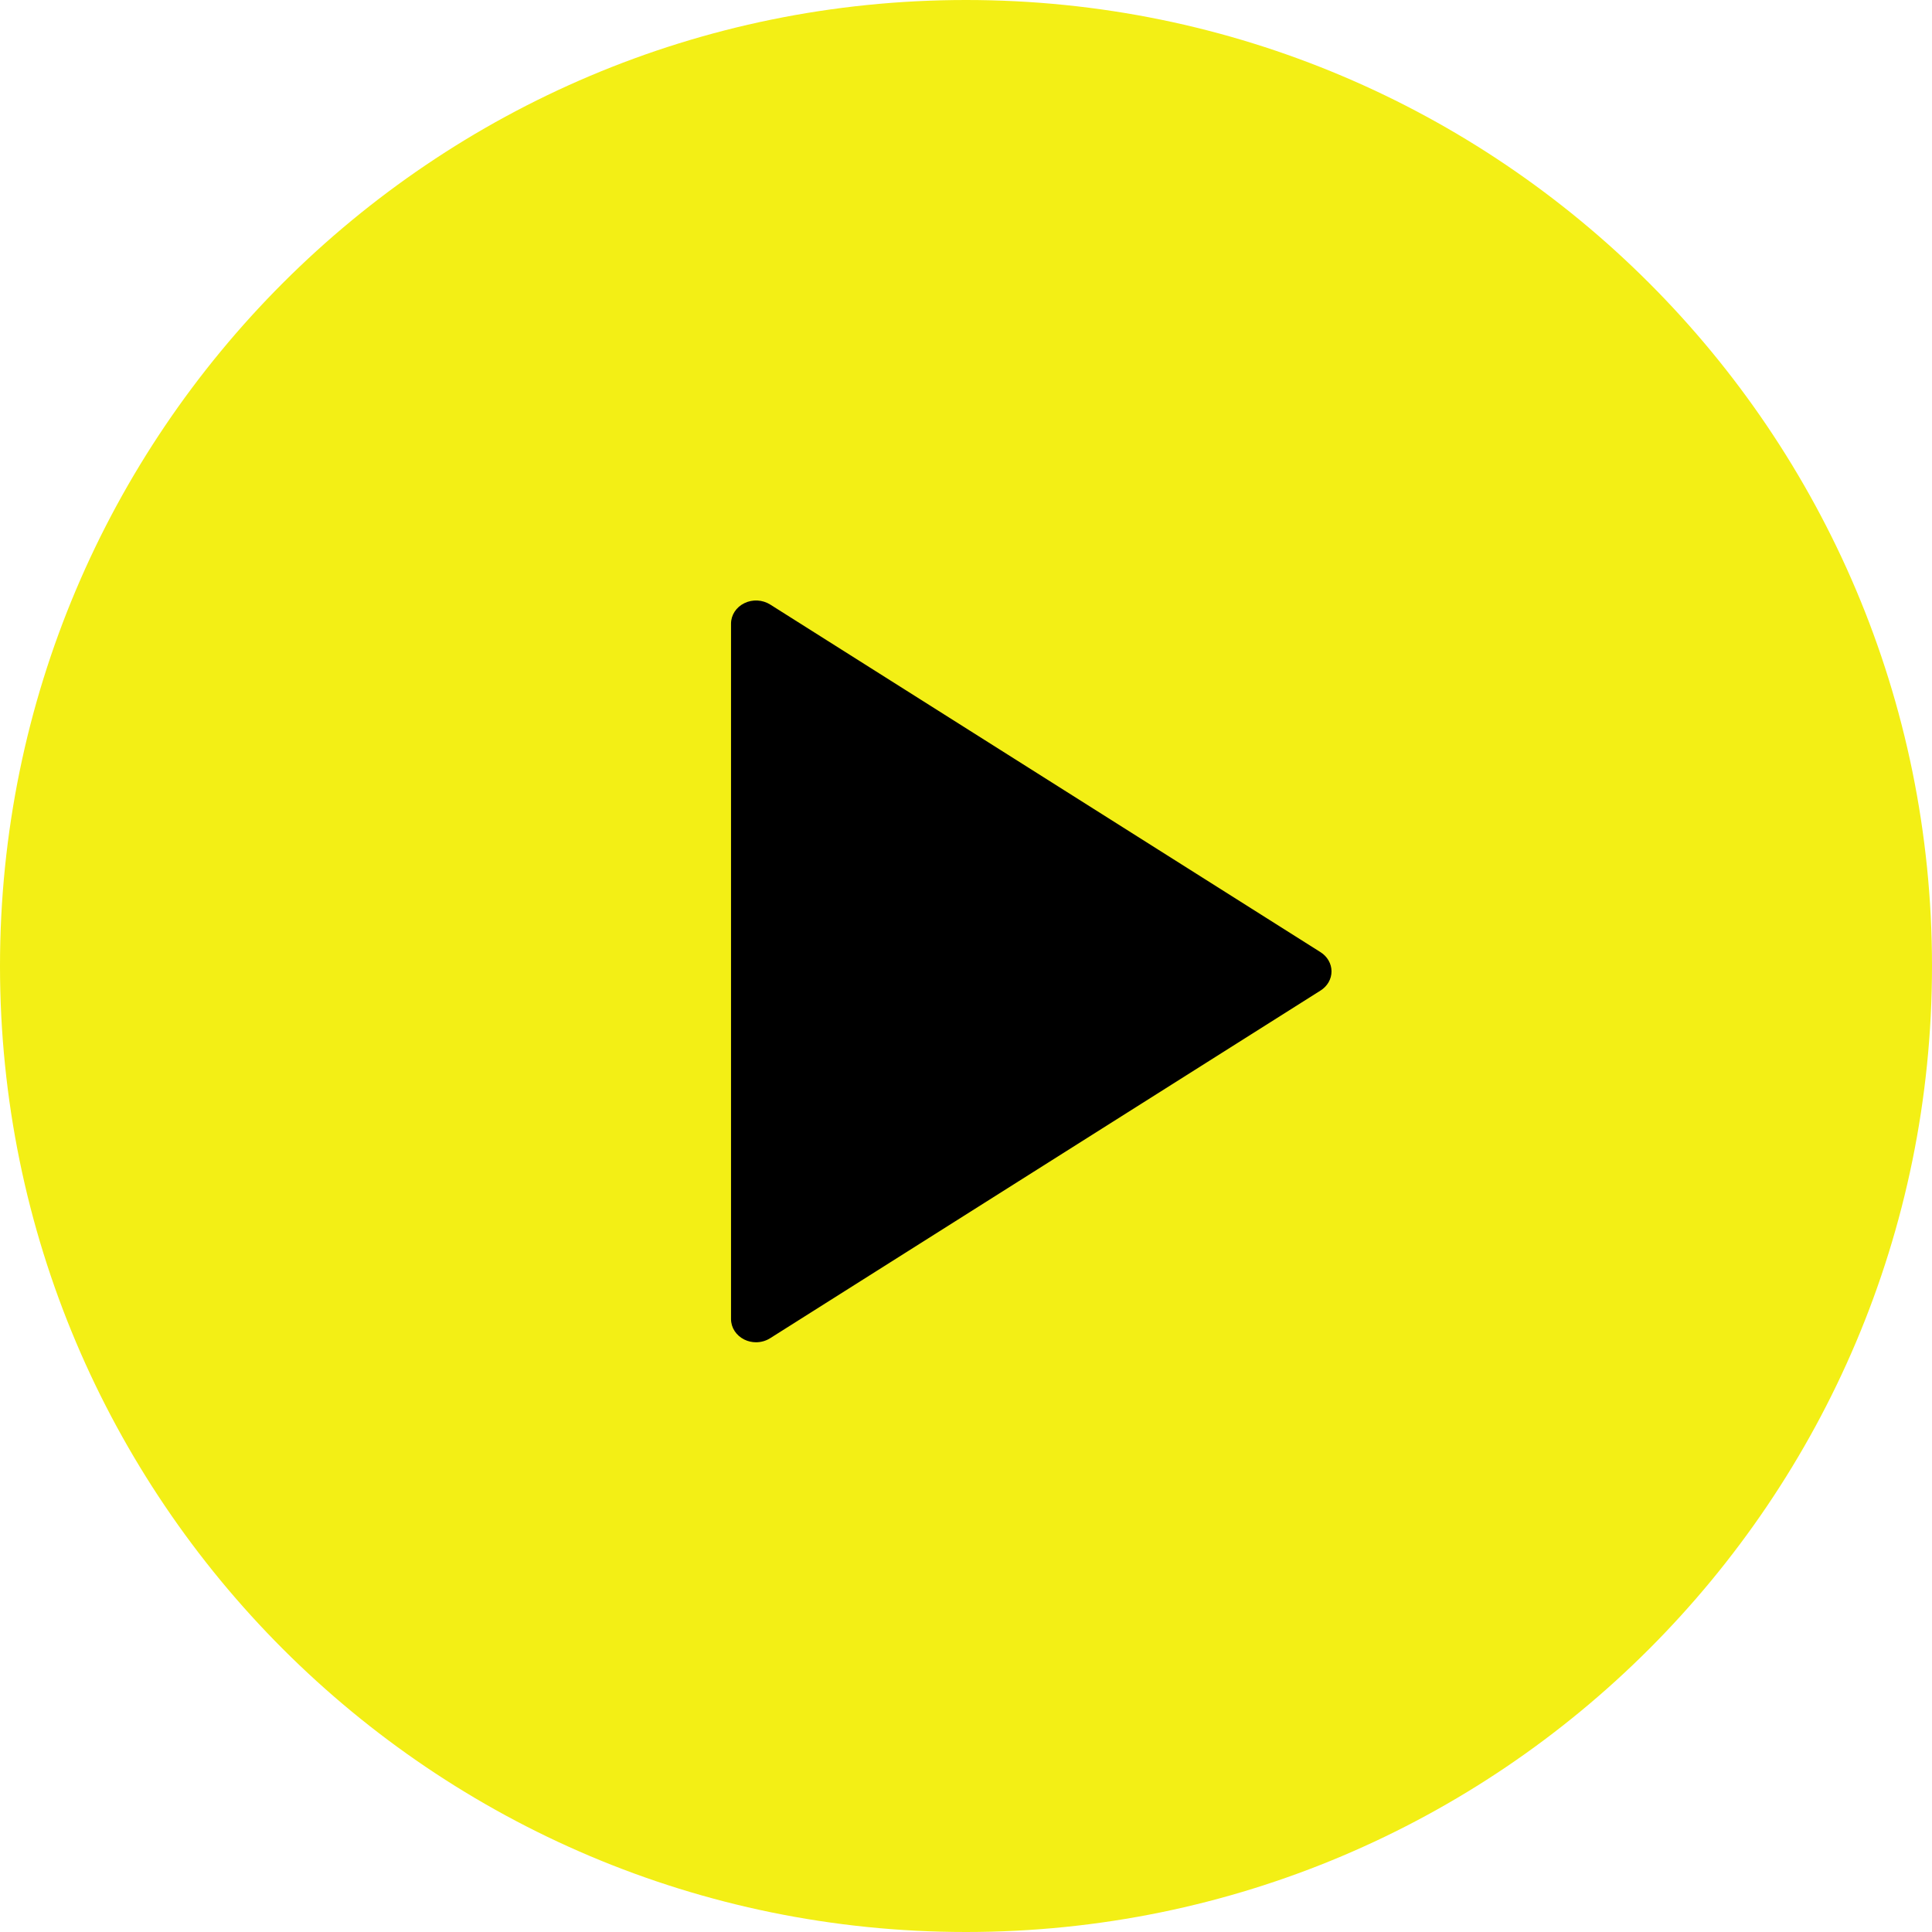 <svg viewBox="0 0 74 74" fill="none" xmlns="http://www.w3.org/2000/svg">
<path d="M37 74C57.434 74 74 57.434 74 37C74 16.566 57.434 0 37 0C16.566 0 0 16.566 0 37C0 57.434 16.566 74 37 74Z" fill="#F3EF15"/>
<path d="M50.042 37.205L28.959 50.523V37.448V23.887L50.042 37.205Z" fill="black"/>
<path d="M28.958 51.412C28.805 51.412 28.651 51.378 28.511 51.309C28.197 51.155 28 50.853 28 50.524V23.888C28 23.558 28.197 23.256 28.511 23.103C28.825 22.948 29.205 22.97 29.499 23.154L50.582 36.472C50.843 36.638 51 36.912 51 37.206C51 37.5 50.843 37.774 50.581 37.939L29.498 51.257C29.336 51.359 29.147 51.412 28.958 51.412ZM29.917 25.569V48.844L48.341 37.206L29.917 25.569Z" fill="black"/>
</svg>
